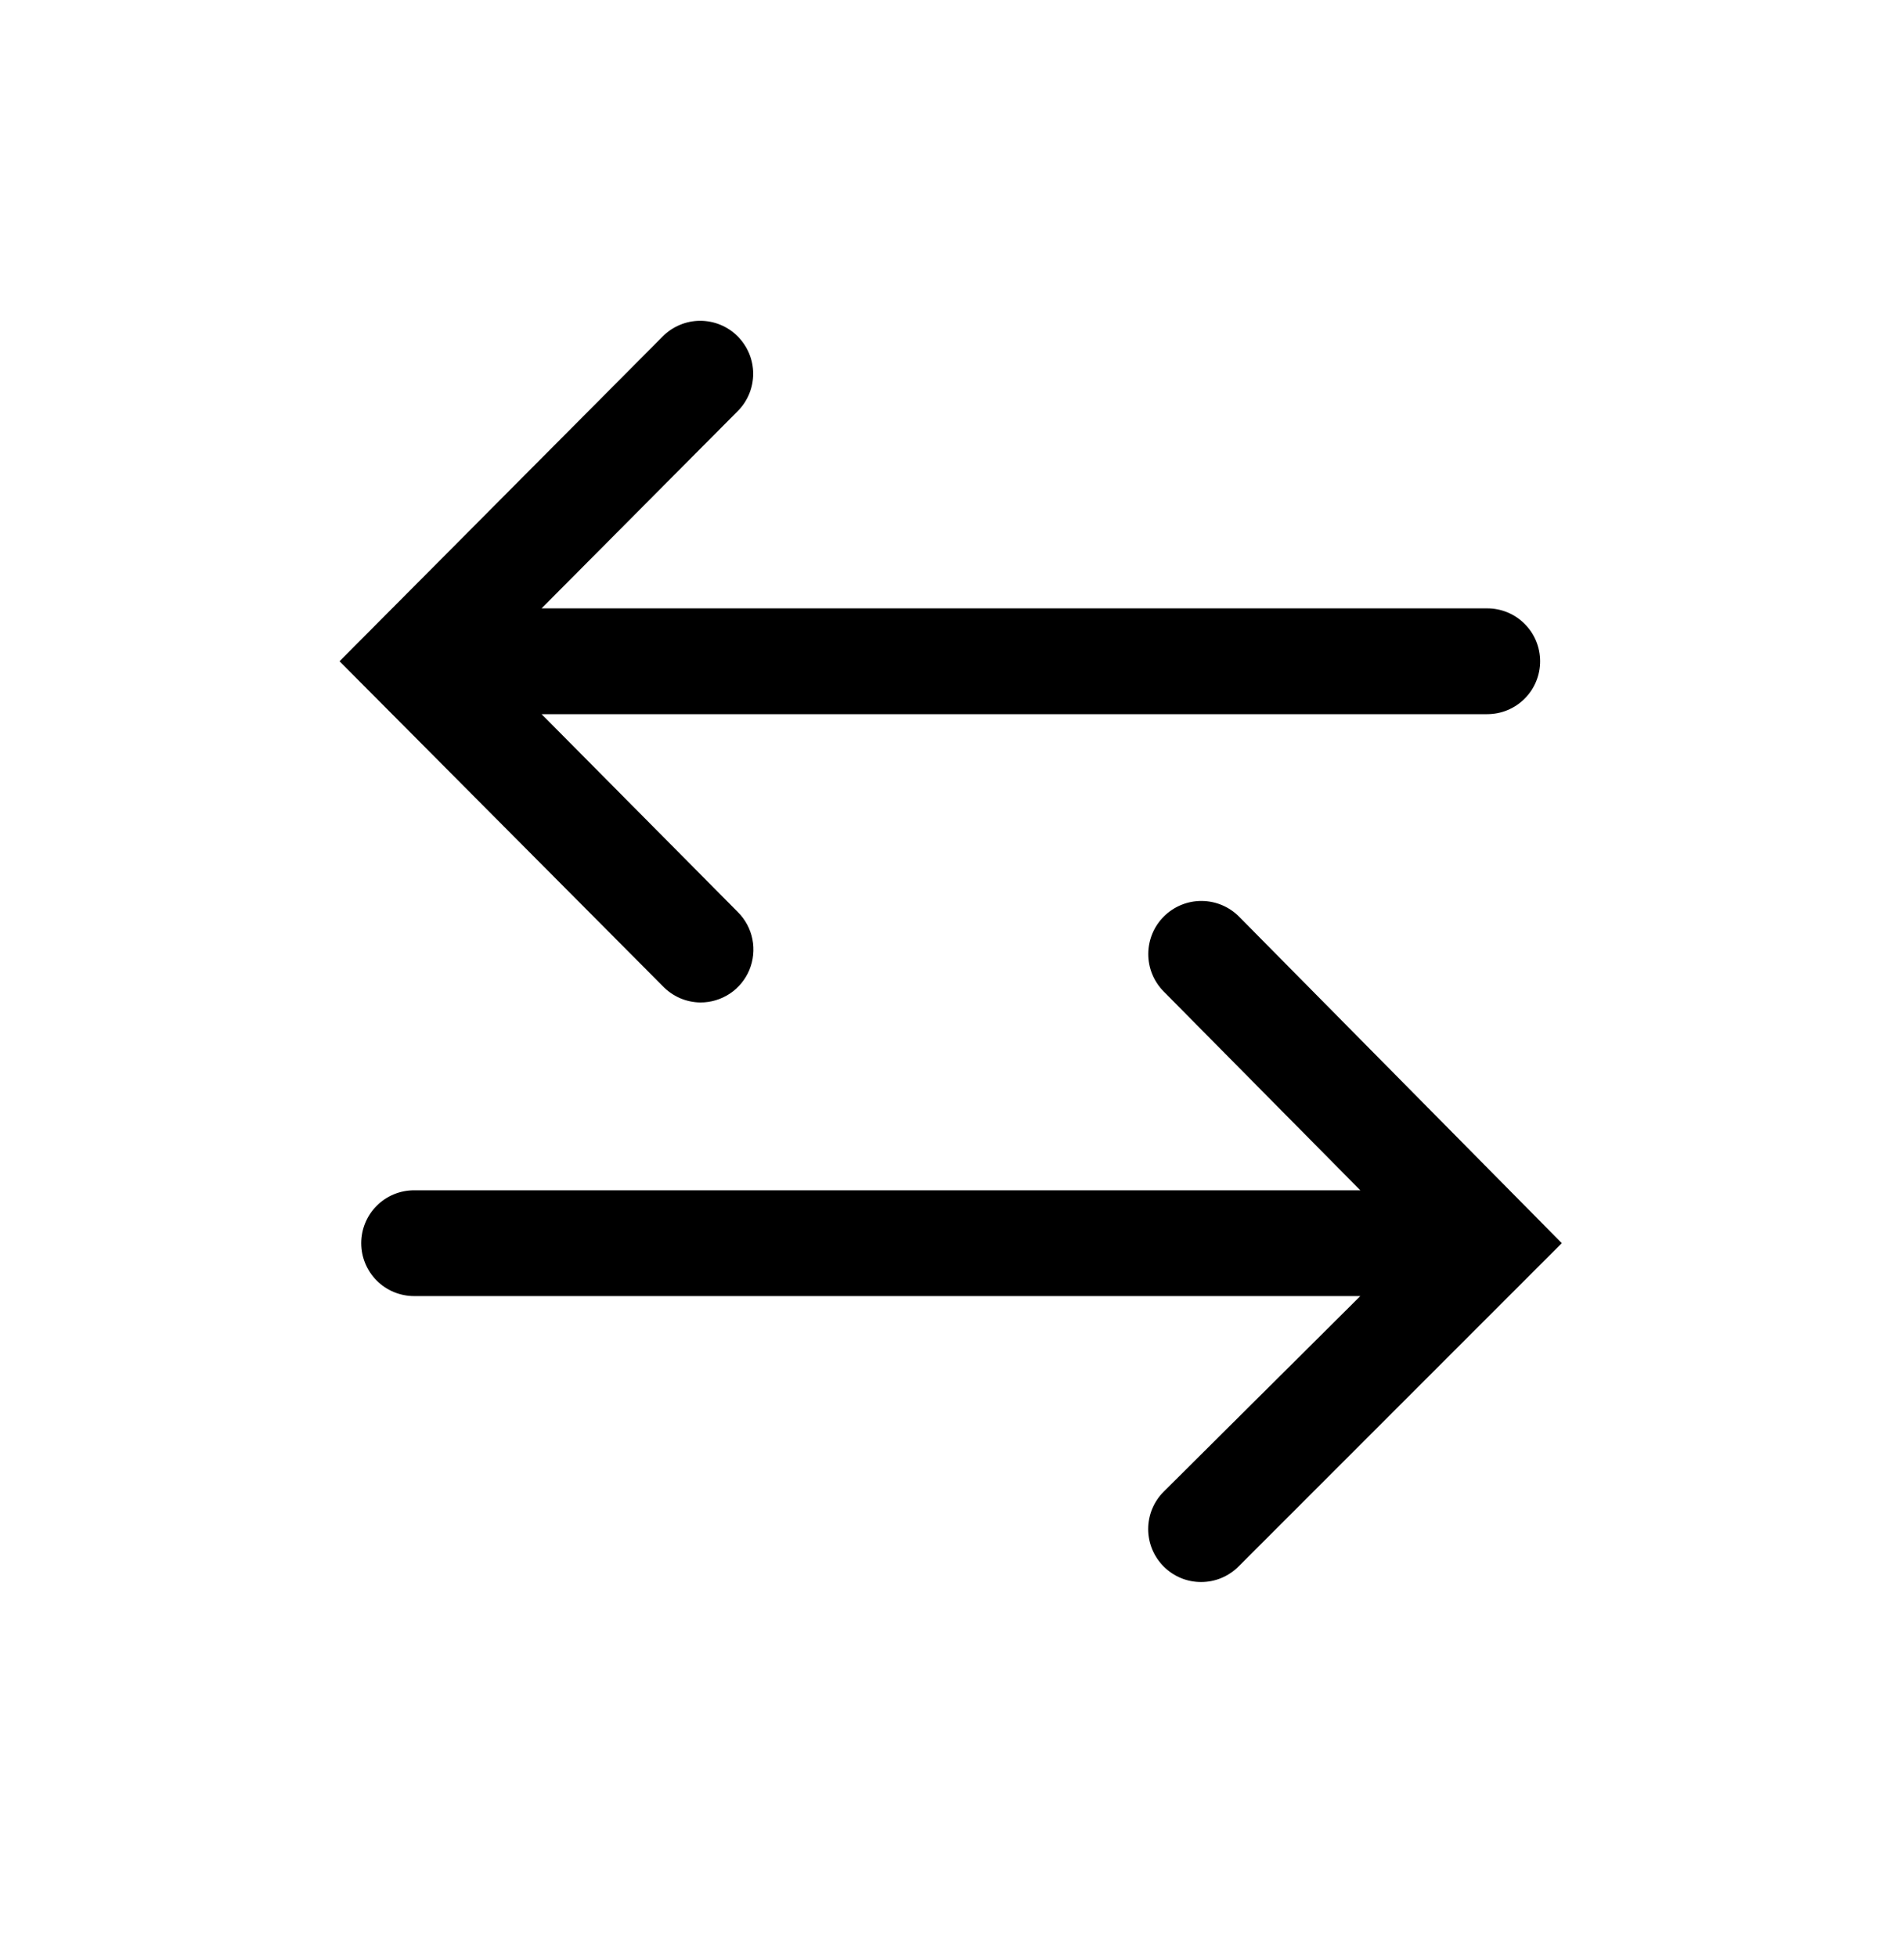 <svg width="36" height="37" viewBox="0 0 36 37" fill="none" xmlns="http://www.w3.org/2000/svg">
<g id="clarity:two-way-arrows-line">
<path id="Vector" d="M23.43 17.33C23.243 17.14 22.988 17.033 22.722 17.031C22.456 17.029 22.2 17.133 22.01 17.32C21.82 17.507 21.713 17.762 21.711 18.028C21.709 18.294 21.813 18.55 22 18.74L25.72 22.5H7.83C7.565 22.5 7.31 22.605 7.123 22.793C6.935 22.98 6.83 23.235 6.83 23.5C6.83 23.765 6.935 24.019 7.123 24.207C7.31 24.395 7.565 24.5 7.83 24.5H25.72L22 28.2C21.907 28.293 21.834 28.404 21.784 28.525C21.734 28.647 21.709 28.777 21.709 28.908C21.71 29.04 21.736 29.17 21.787 29.291C21.838 29.412 21.912 29.522 22.005 29.615C22.098 29.707 22.209 29.781 22.33 29.831C22.452 29.881 22.582 29.906 22.713 29.905C22.845 29.905 22.975 29.879 23.096 29.828C23.217 29.777 23.327 29.703 23.42 29.61L29.53 23.5L23.43 17.33Z" fill="black"/>
<path id="Vector_2" d="M13.24 18.95C13.439 18.951 13.633 18.893 13.799 18.783C13.964 18.674 14.093 18.517 14.169 18.334C14.245 18.15 14.265 17.948 14.226 17.753C14.187 17.559 14.091 17.38 13.95 17.24L10.24 13.5H28.12C28.385 13.5 28.64 13.395 28.827 13.207C29.015 13.02 29.12 12.765 29.12 12.5C29.12 12.235 29.015 11.98 28.827 11.793C28.64 11.605 28.385 11.5 28.12 11.5H10.24L13.95 7.77C14.043 7.677 14.116 7.566 14.166 7.445C14.216 7.323 14.241 7.193 14.241 7.061C14.24 6.93 14.214 6.8 14.163 6.679C14.112 6.558 14.038 6.448 13.945 6.355C13.852 6.262 13.741 6.189 13.62 6.139C13.498 6.089 13.368 6.064 13.236 6.064C12.971 6.065 12.717 6.172 12.53 6.36L6.42 12.5L12.53 18.64C12.622 18.736 12.732 18.813 12.854 18.867C12.976 18.92 13.107 18.948 13.24 18.95Z" fill="black"/>
</g>
</svg>
